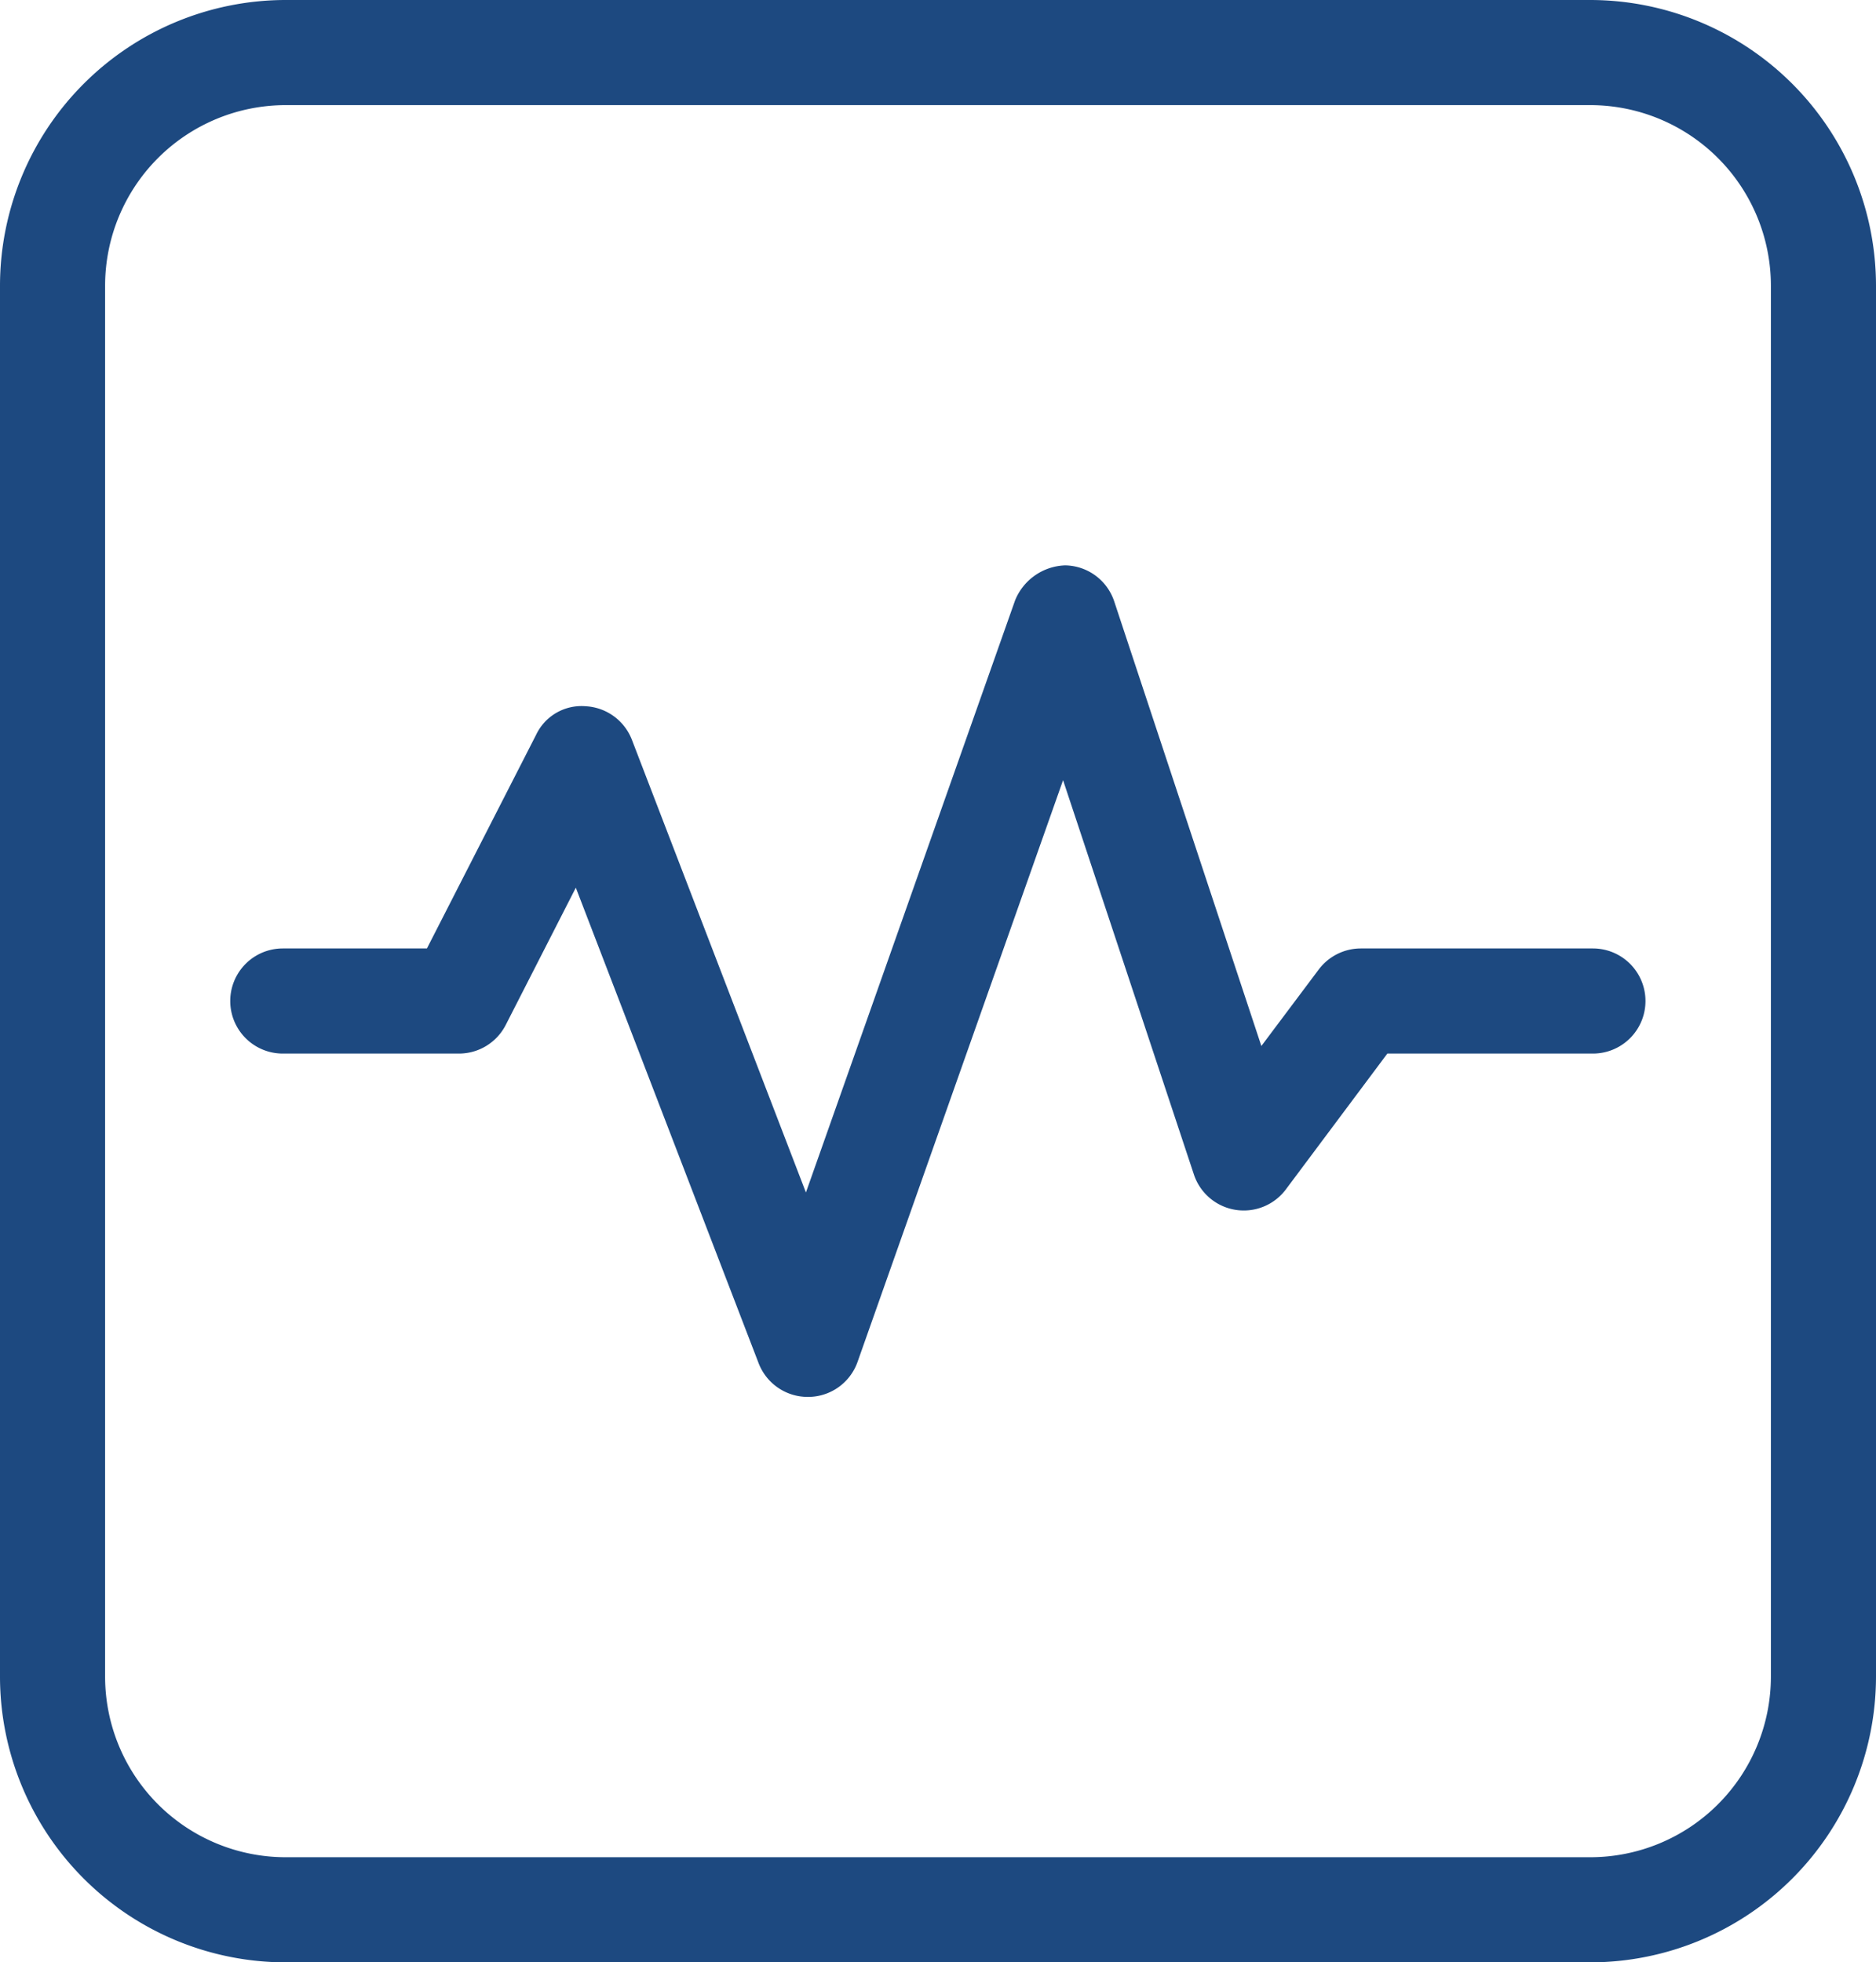 <svg xmlns="http://www.w3.org/2000/svg" width="26.774" height="28" viewBox="0 0 26.774 28"><defs><style>.a{fill:#1d4980;}</style></defs><g transform="translate(-15.349 -16)"><path class="a" d="M38.047,44H19.425a4.08,4.08,0,0,1-4.076-4.076V20.078A4.08,4.08,0,0,1,19.425,16H38.047a4.081,4.081,0,0,1,4.076,4.076V39.922A4.081,4.081,0,0,1,38.047,44ZM19.425,17.5a2.578,2.578,0,0,0-2.576,2.576V39.922A2.578,2.578,0,0,0,19.425,42.5H38.047a2.579,2.579,0,0,0,2.576-2.576V20.078A2.579,2.579,0,0,0,38.047,17.5Z"/><path class="a" d="M26.876,35.932a.751.751,0,0,1-.7-.481l-2.609-6.785-1,1.958a.75.75,0,0,1-.668.409H19.385a.75.75,0,0,1,0-1.5h2.057L23,26.485a.717.717,0,0,1,.707-.408.75.75,0,0,1,.661.48l2.483,6.458,2.985-8.448a.8.8,0,0,1,.715-.5.75.75,0,0,1,.7.514l2.1,6.344.819-1.092a.753.753,0,0,1,.6-.3h3.313a.75.75,0,0,1,0,1.5H35.149L33.7,32.972a.75.75,0,0,1-1.312-.214l-1.867-5.626-2.933,8.3a.749.749,0,0,1-.7.5Z"/></g></svg>